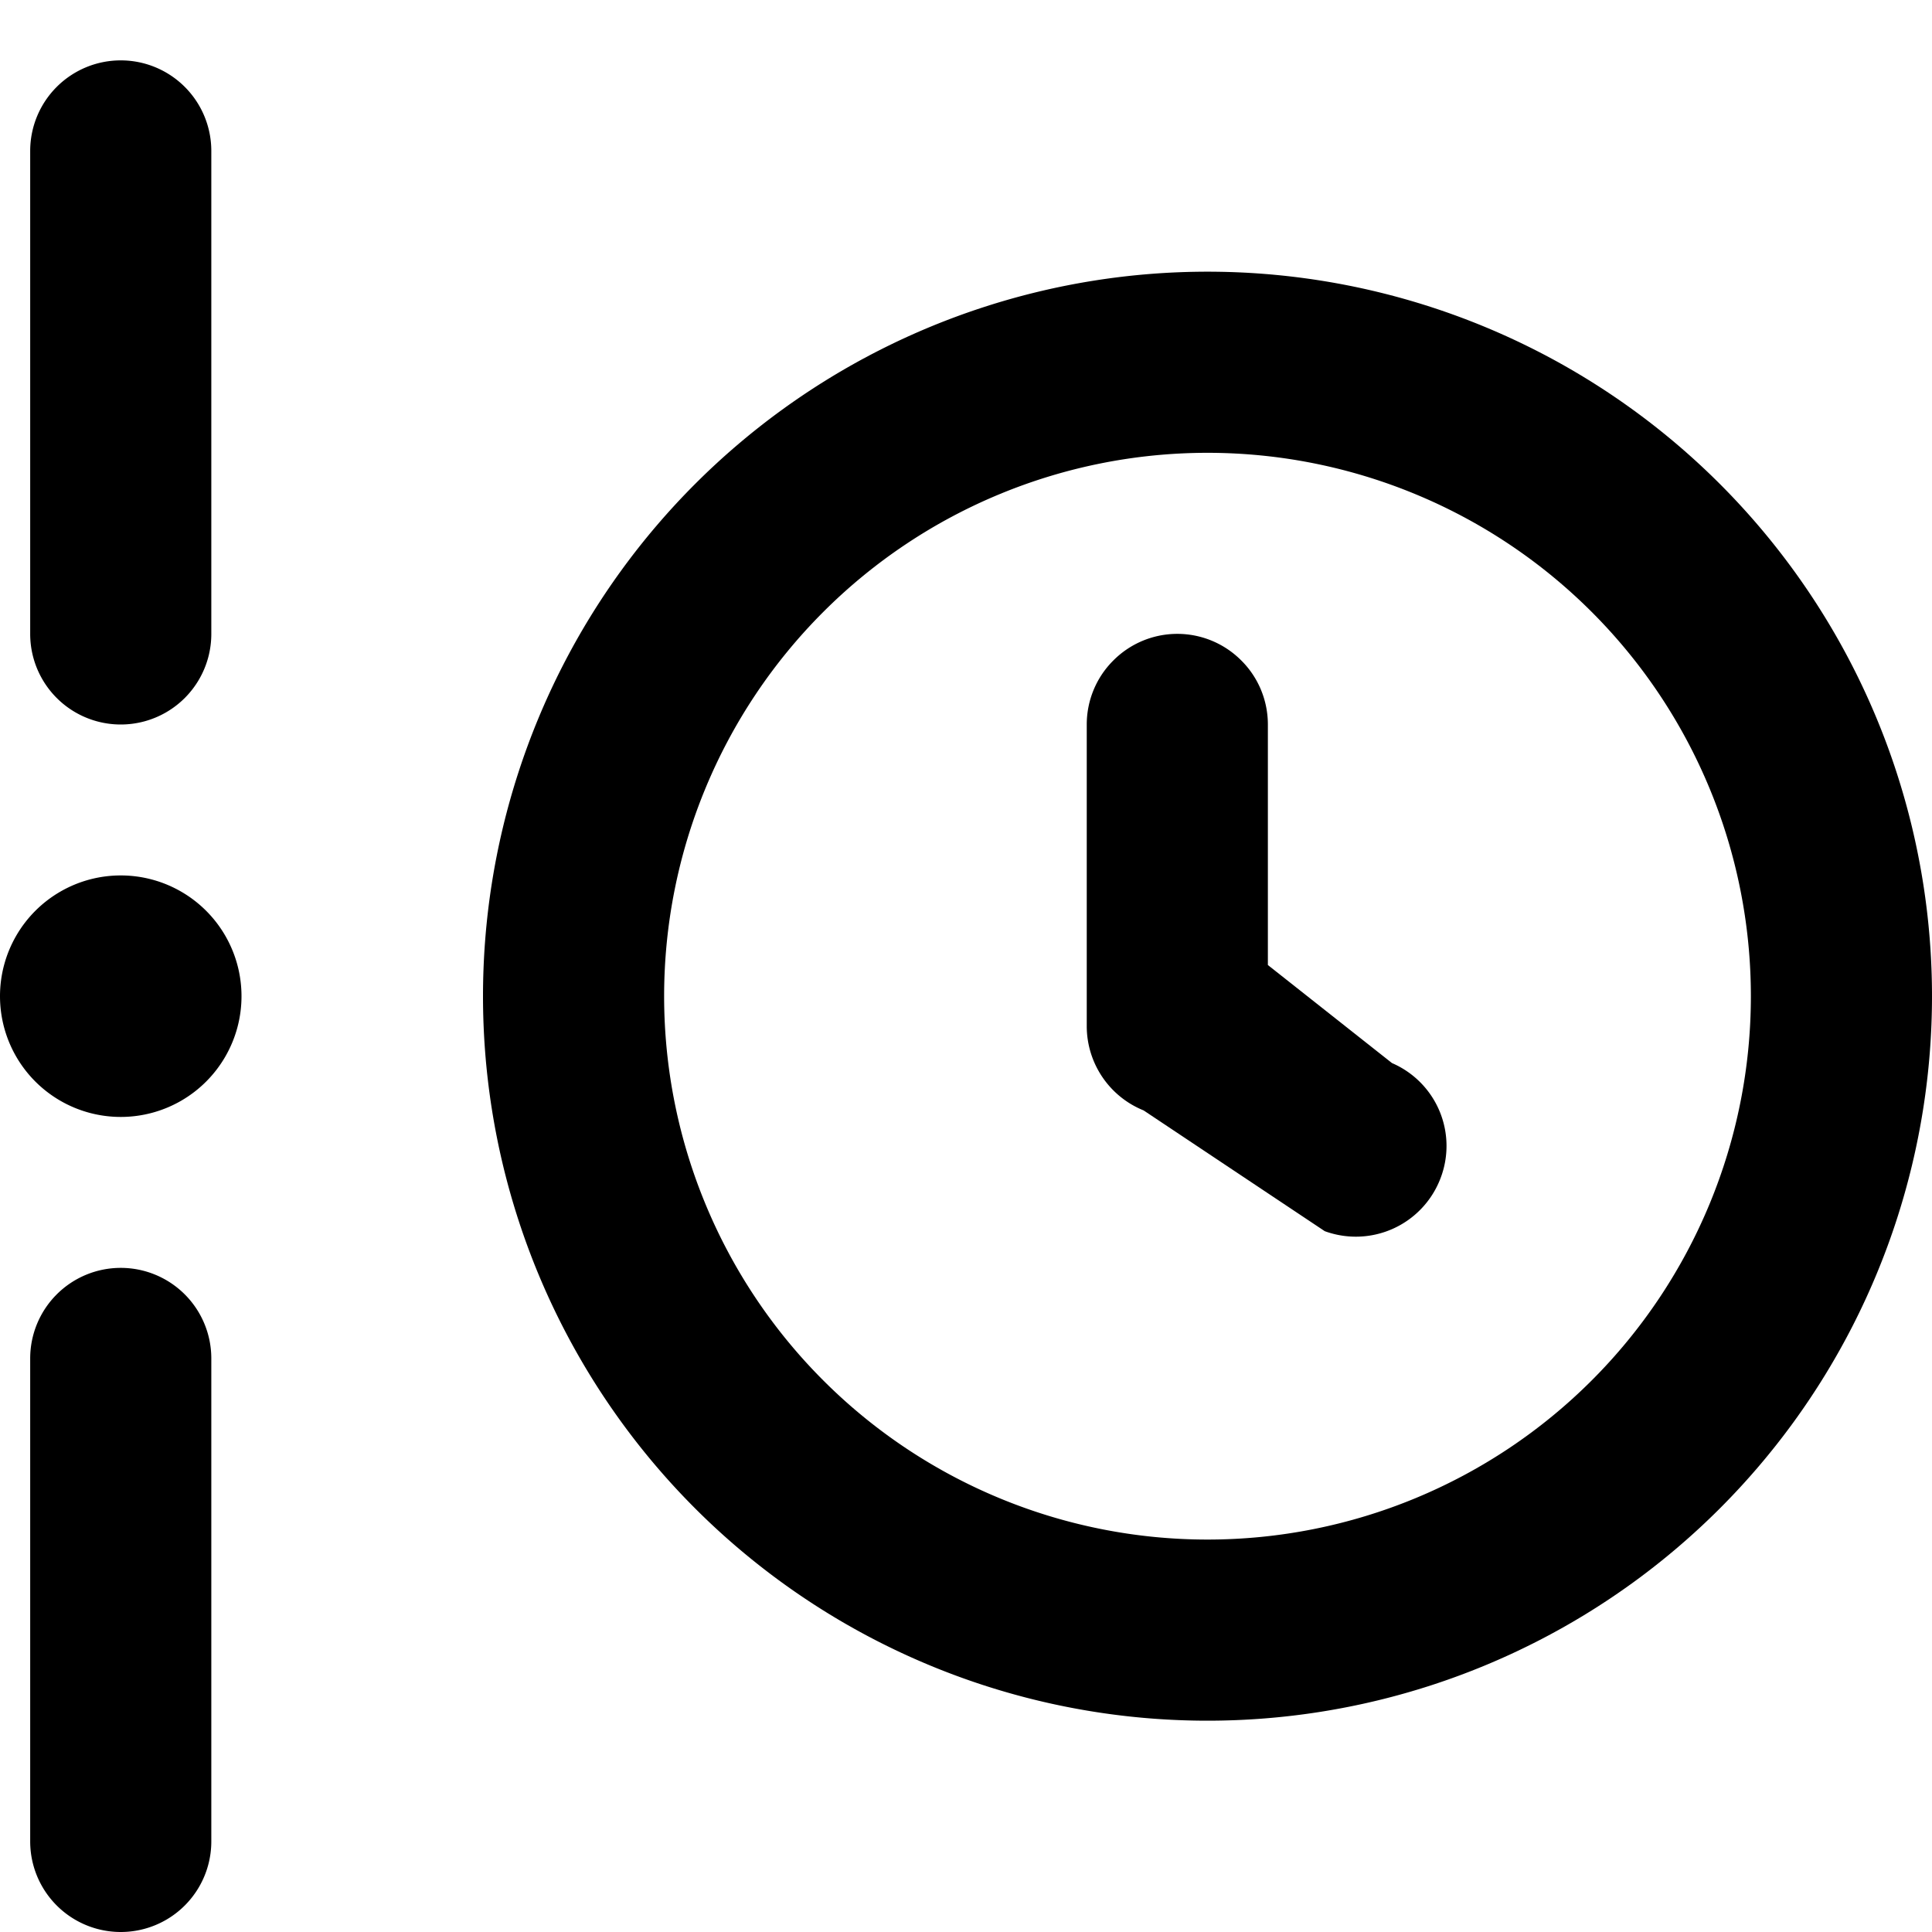 <svg xmlns="http://www.w3.org/2000/svg" width="16" height="16" viewBox="0 0 16 16"><path d="M1 .5a.75.75 0 0 1 .75.75v4a.75.75 0 0 1-1.5 0v-4A.75.75 0 0 1 1 .5Zm0 10a.75.75 0 0 1 .75.75v4a.75.75 0 0 1-1.5 0v-4A.75.75 0 0 1 1 10.5Zm1-2.25a1 1 0 1 1-2 0 1 1 0 0 1 2 0Zm8 6a6 6 0 1 1 0-12 6 6 0 0 1 0 12Zm0-1.5a4.5 4.5 0 1 0 0-9 4.5 4.5 0 0 0 0 9Z"/><path d="M10.28 5.47c.141.14.22.331.22.53v1.992l1.028.812a.747.747 0 0 1 .397.966.75.75 0 0 1-.954.426l-1.5-1A.753.753 0 0 1 9 8.5V6c0-.199.079-.39.22-.53a.747.747 0 0 1 1.06 0Z"/></svg>